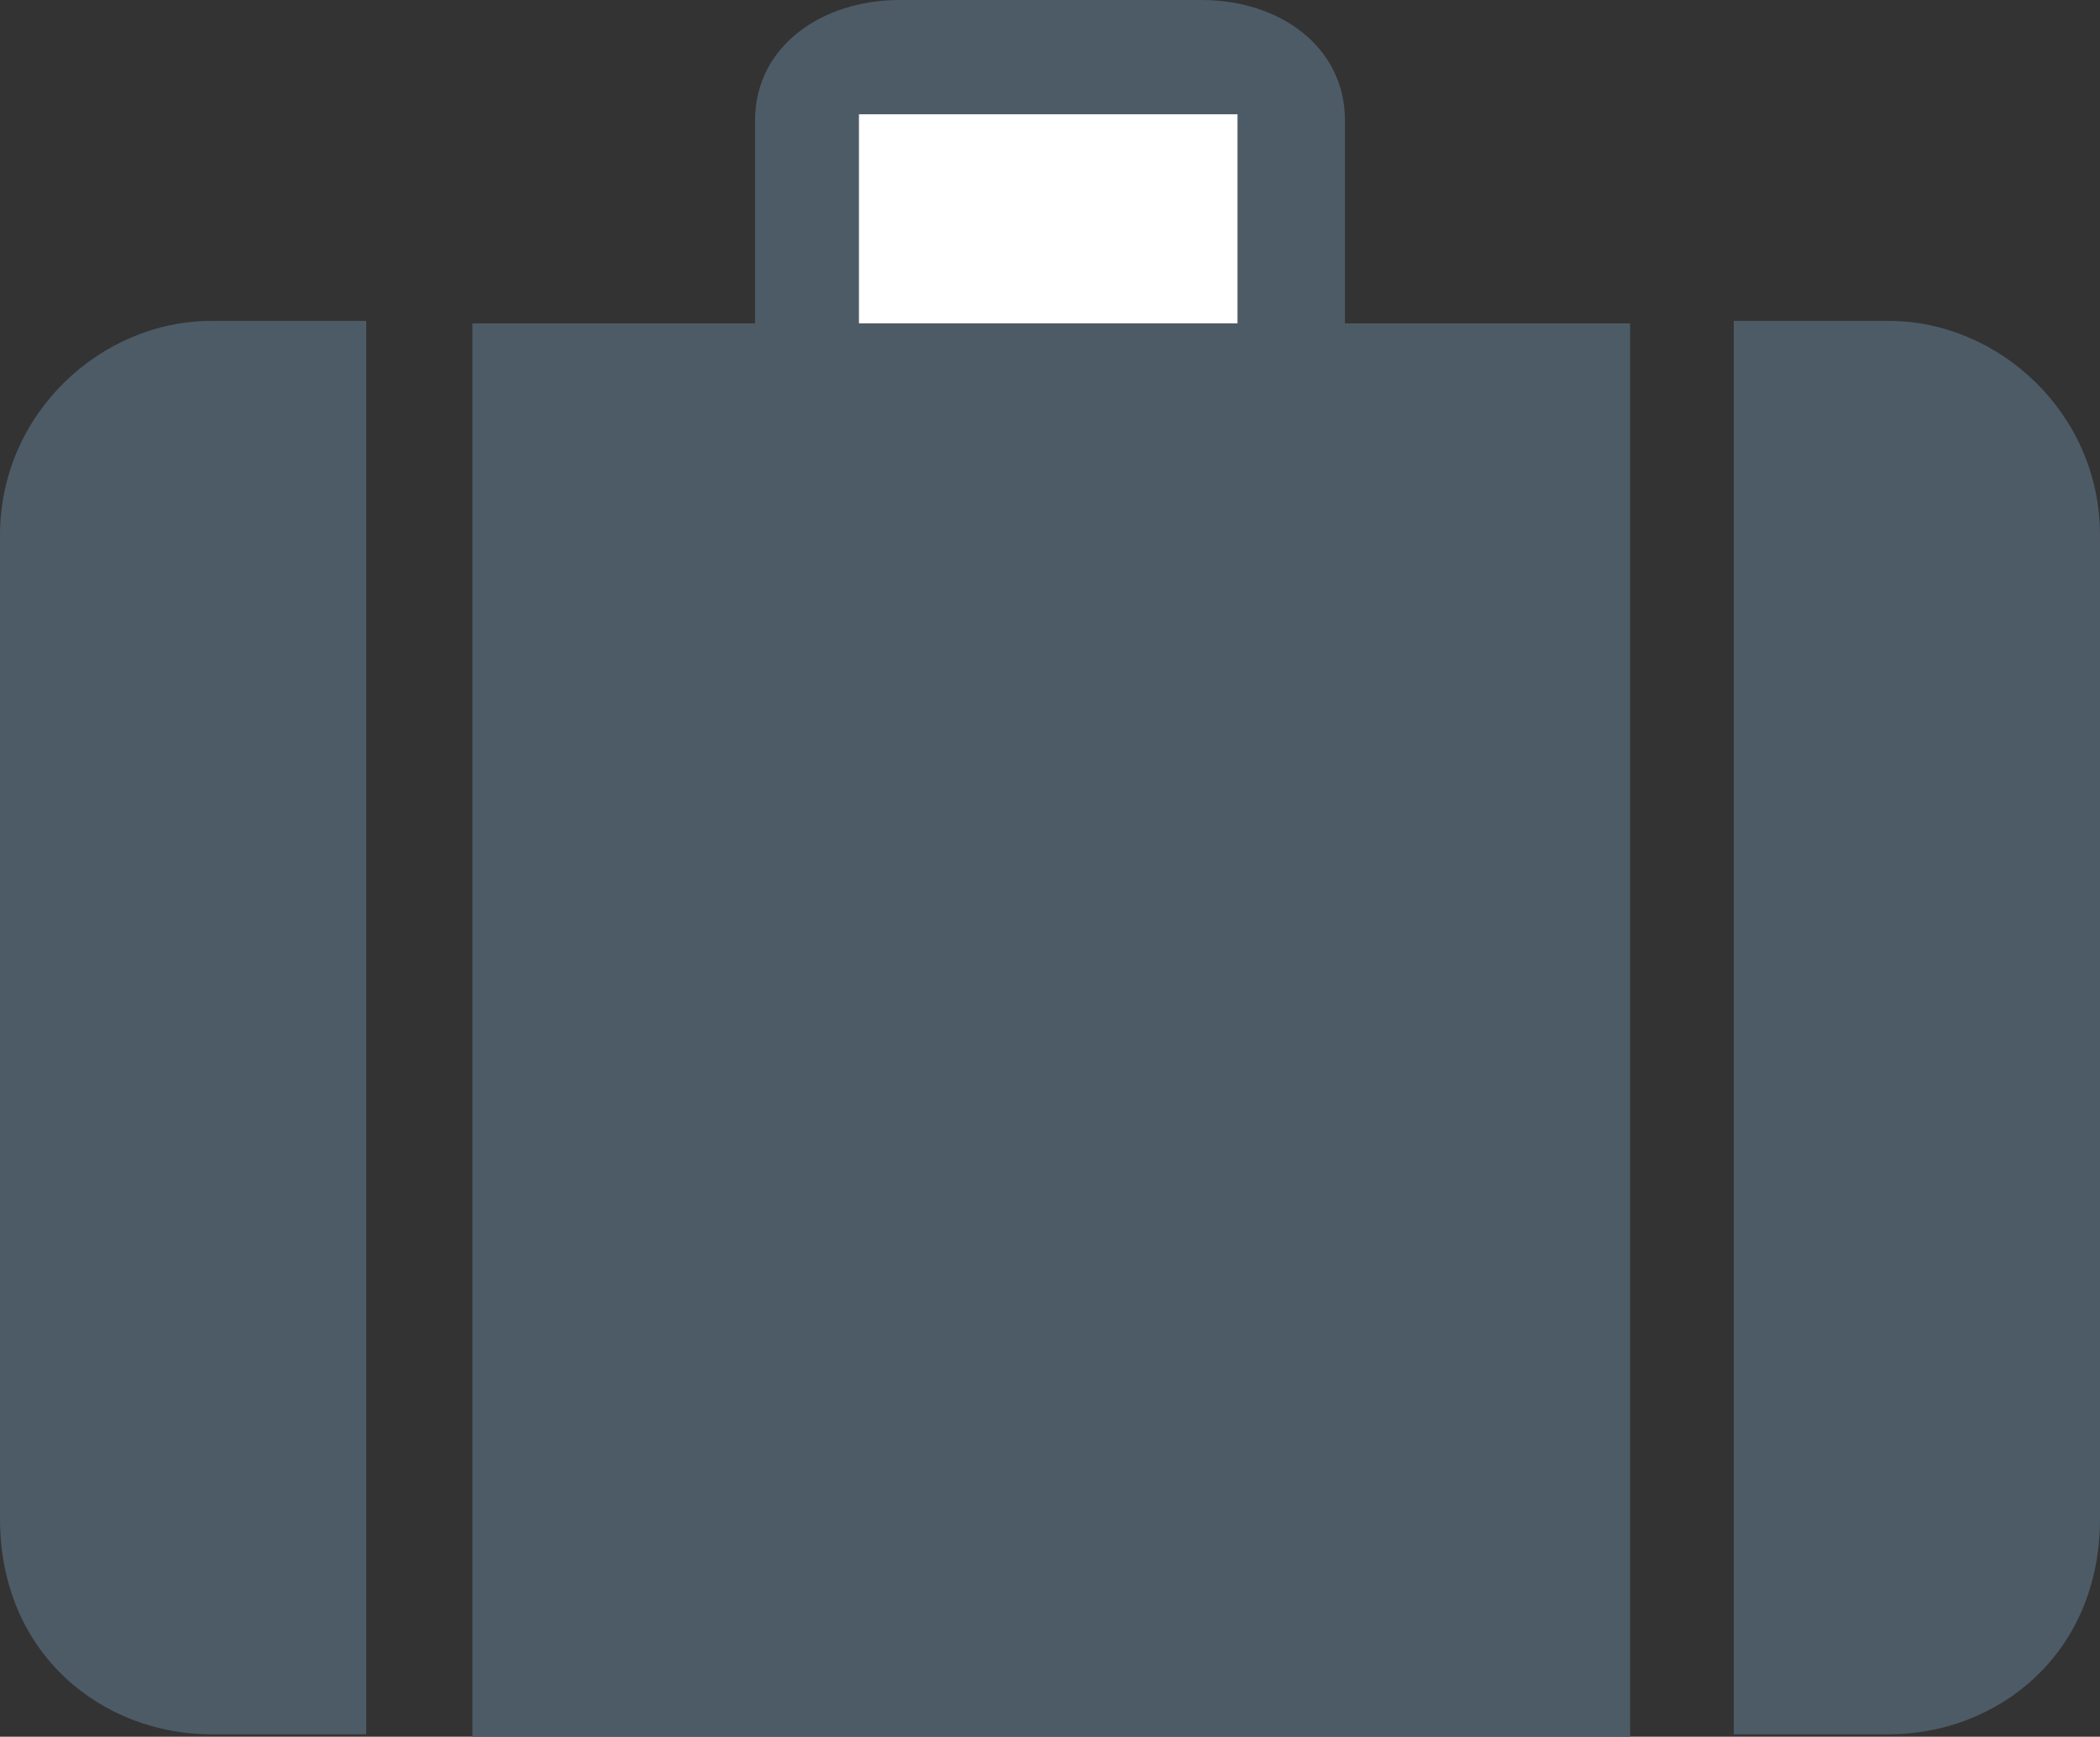 <?xml version="1.0" encoding="UTF-8" standalone="no"?>
<svg
    xmlns:inkscape="http://www.inkscape.org/namespaces/inkscape"
    xmlns:rdf="http://www.w3.org/1999/02/22-rdf-syntax-ns#"
    xmlns="http://www.w3.org/2000/svg"
    xmlns:cc="http://web.resource.org/cc/"
    xmlns:dc="http://purl.org/dc/elements/1.1/"
    xmlns:sodipodi="http://inkscape.sourceforge.net/DTD/sodipodi-0.dtd"
    xmlns:svg="http://www.w3.org/2000/svg"
    xmlns:ns1="http://sozi.baierouge.fr"
    xmlns:xlink="http://www.w3.org/1999/xlink"
    id="svg2756"
    sodipodi:docname="AIGA_Baggage_Check-in.svg"
    viewBox="0 0 421.73 348.8"
    sodipodi:version="0.32"
    inkscape:version="0.41"
    sodipodi:docbase="/datas/Projs/Cliparts Stocker/tmp/AIGA"
  >
  <rect x="0" y="0" width="421.73" height="348.8" fill="#333333" stroke="none"/>
  <sodipodi:namedview
      id="base"
      bordercolor="#666666"
      inkscape:pageshadow="2"
      inkscape:window-width="640"
      pagecolor="#ffffff"
      inkscape:zoom="0.43415836"
      inkscape:window-x="0"
      borderopacity="1.0"
      inkscape:current-layer="svg2756"
      inkscape:cx="305.25953"
      inkscape:cy="417.84947"
      inkscape:window-y="26"
      inkscape:window-height="543"
      inkscape:pageopacity="0.0"
  />
  <g
      id="g2766"
    >
    <path
        id="path2768"
        style="fill:#4d5b66"
        d="m94.866 64.948h56.764v-40.74c0-14.81 13.27-24.208 29.06-24.208h60.57c15.8 0 28.84 9.398 28.84 24.208v40.74h57.27v283.85h-232.5l-0.004-283.85z"
    />
    <path
        id="path2770"
        style="fill:#4d5b66"
        d="m73.551 348.31h-31.185c-21.5 0-42.366-15.82-42.366-43.32v-197.5c0-24.498 20.366-43.036 42.366-43.036h31.185v283.86z"
    />
    <path
        id="path2772"
        style="fill:#ffffff"
        d="m248.52 64.948v-41.996h-76.02v41.996h76.02z"
    />
    <path
        id="path2774"
        style="fill:#4d5b66"
        d="m348.18 348.31h31.19c21.5 0 42.36-15.82 42.36-43.32v-197.5c0-24.498-20.36-43.036-42.36-43.036h-31.19v283.86z"
    />
  </g
  >
</svg
>
